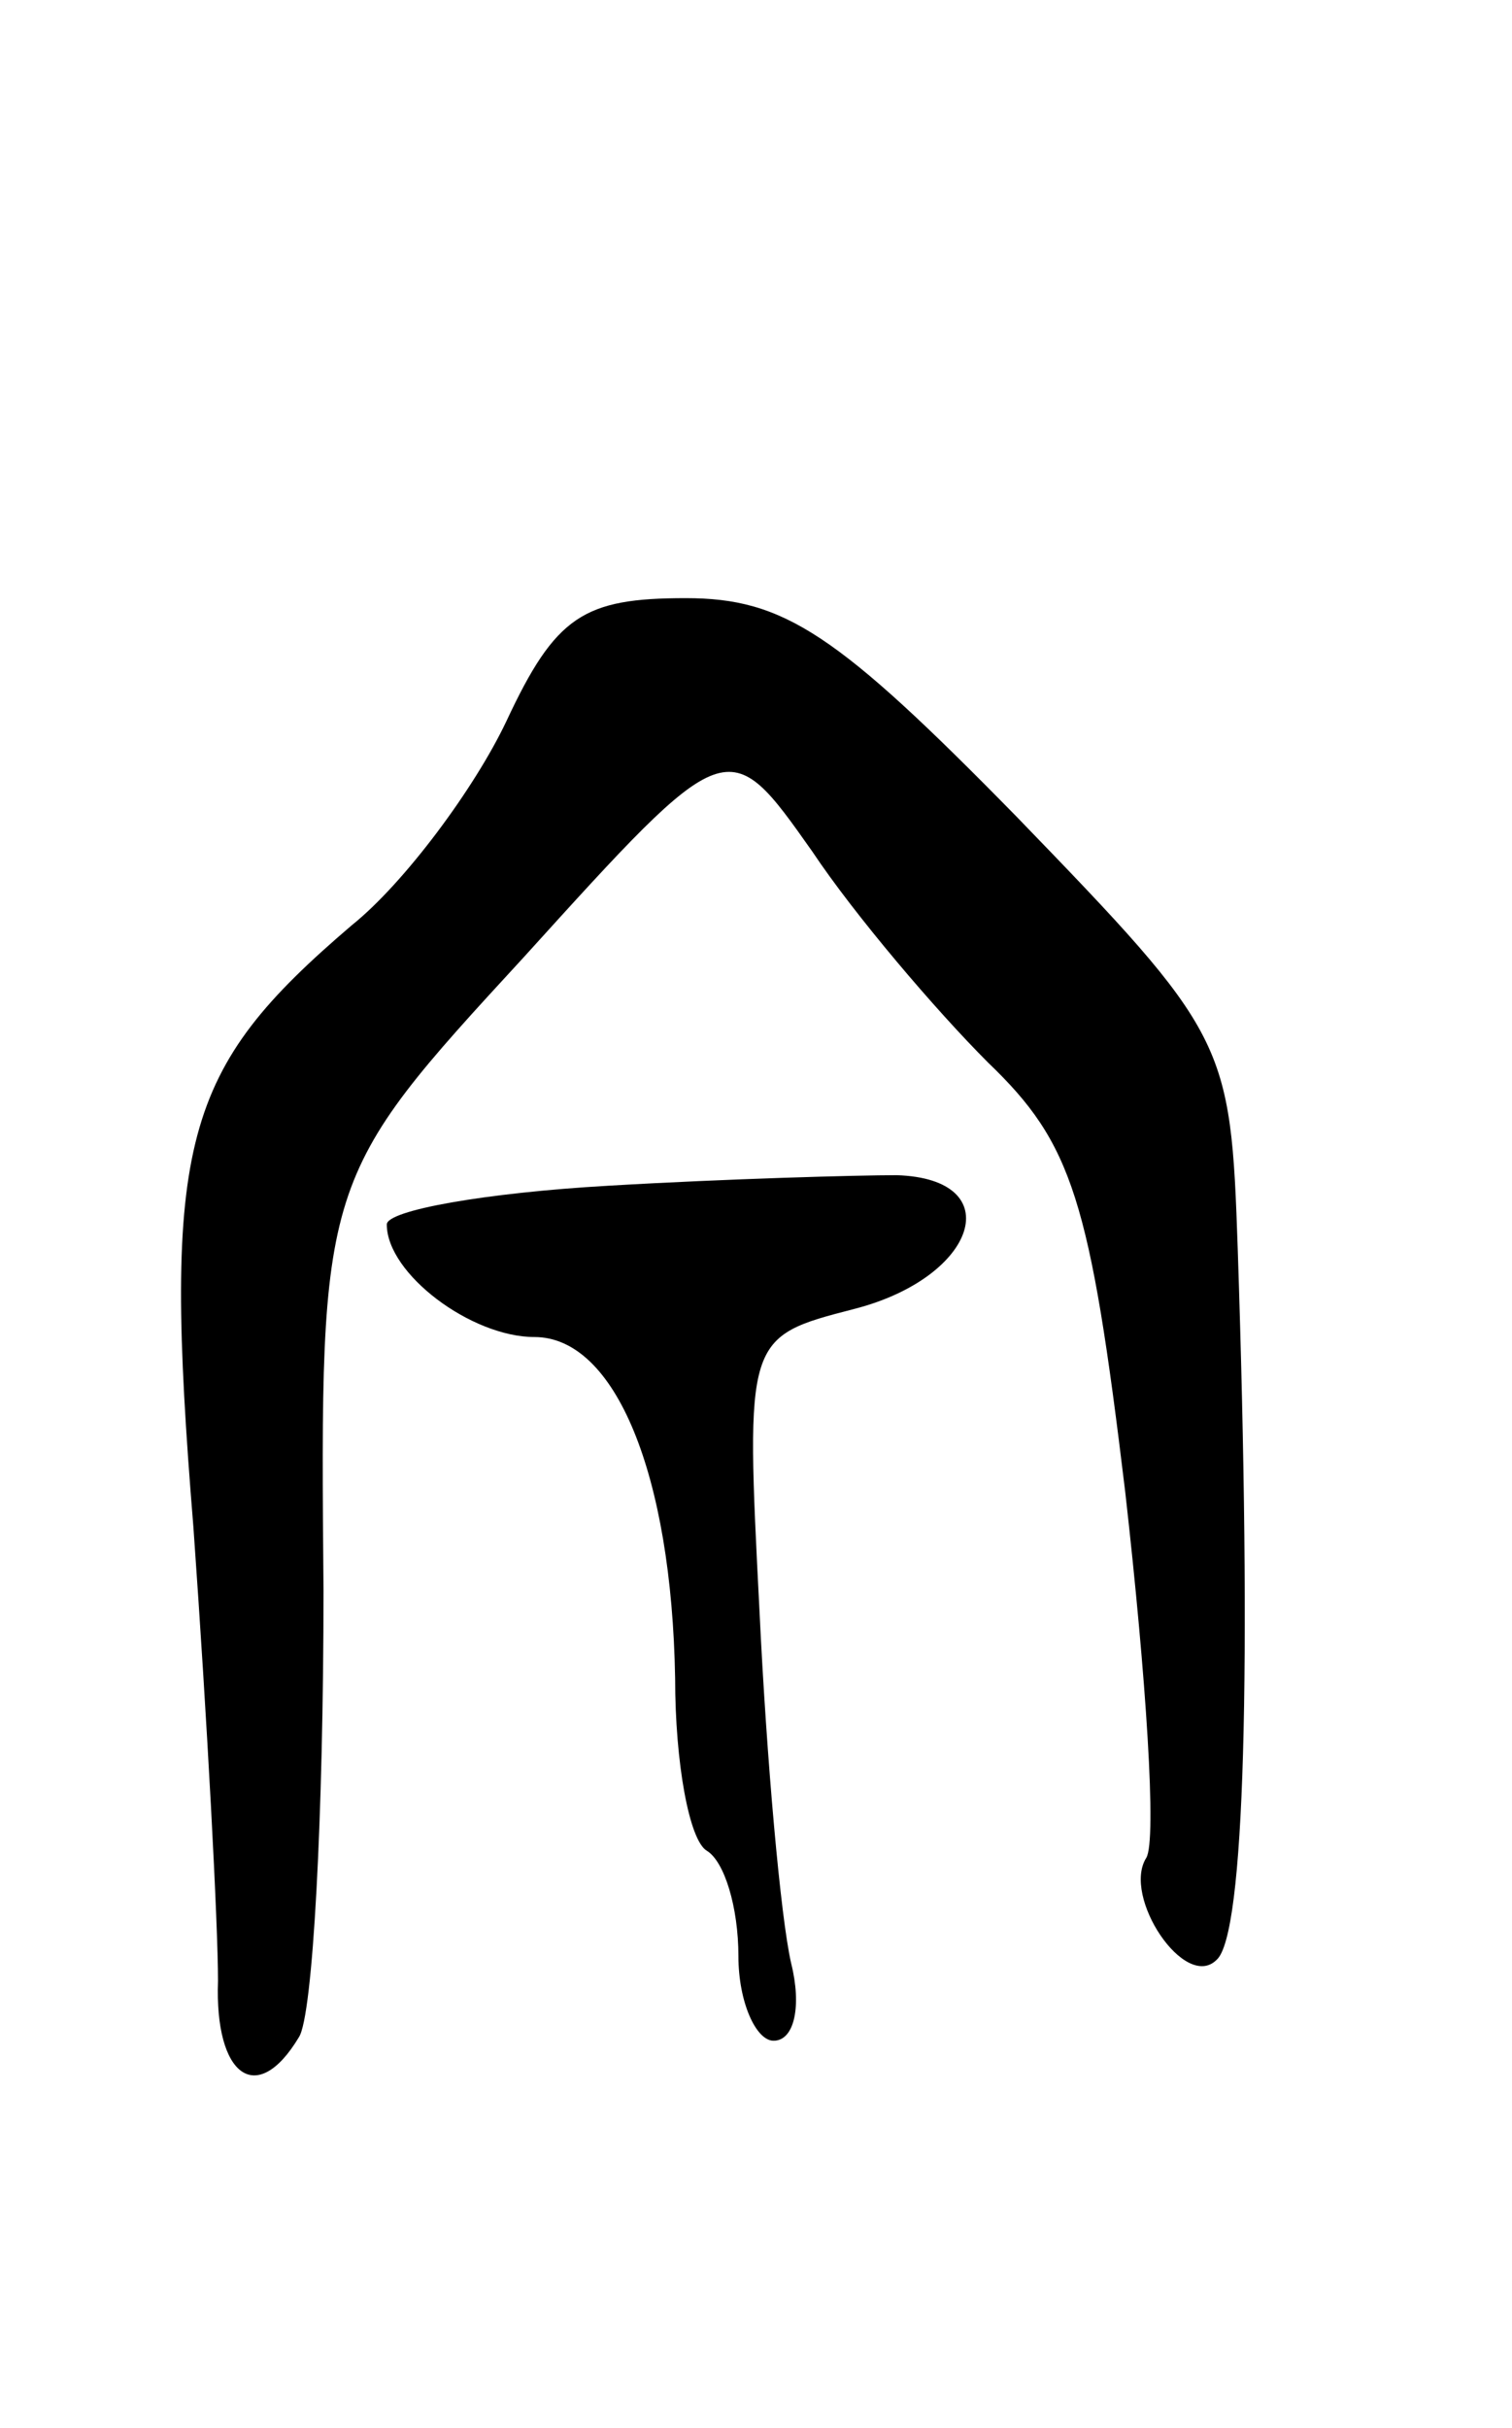 <svg version="1.0" xmlns="http://www.w3.org/2000/svg"
 width="43pt" height="69pt" viewBox="0 0 43 69"
 preserveAspectRatio="xMidYMid meet">
<g transform="translate(0,69) scale(0.1,-0.1)"
fill="#000000" stroke="none">
<path d="M144 485 c-9 -19 -29 -46 -44 -58 -48 -41 -54 -61 -45 -171 4 -56 7
-113 7 -129 -1 -27 11 -36 23 -16 4 6 7 63 7 127 -1 117 -1 117 57 180 58 64
58 64 82 30 12 -18 35 -45 50 -60 24 -23 29 -39 39 -122 6 -53 9 -99 6 -104
-7 -11 11 -38 20 -29 8 7 10 82 6 202 -2 59 -3 61 -63 123 -51 52 -66 62 -94
62 -29 0 -37 -5 -51 -35z"/>
<path d="M173 353 c-35 -2 -63 -7 -63 -11 0 -14 24 -32 42 -32 23 0 39 -39 40
-97 0 -24 4 -46 9 -49 5 -3 9 -16 9 -30 0 -13 5 -24 10 -24 6 0 8 10 5 22 -3
13 -7 58 -9 100 -4 78 -4 78 27 86 35 9 44 37 12 38 -11 0 -48 -1 -82 -3z"/>
</g>
</svg>

